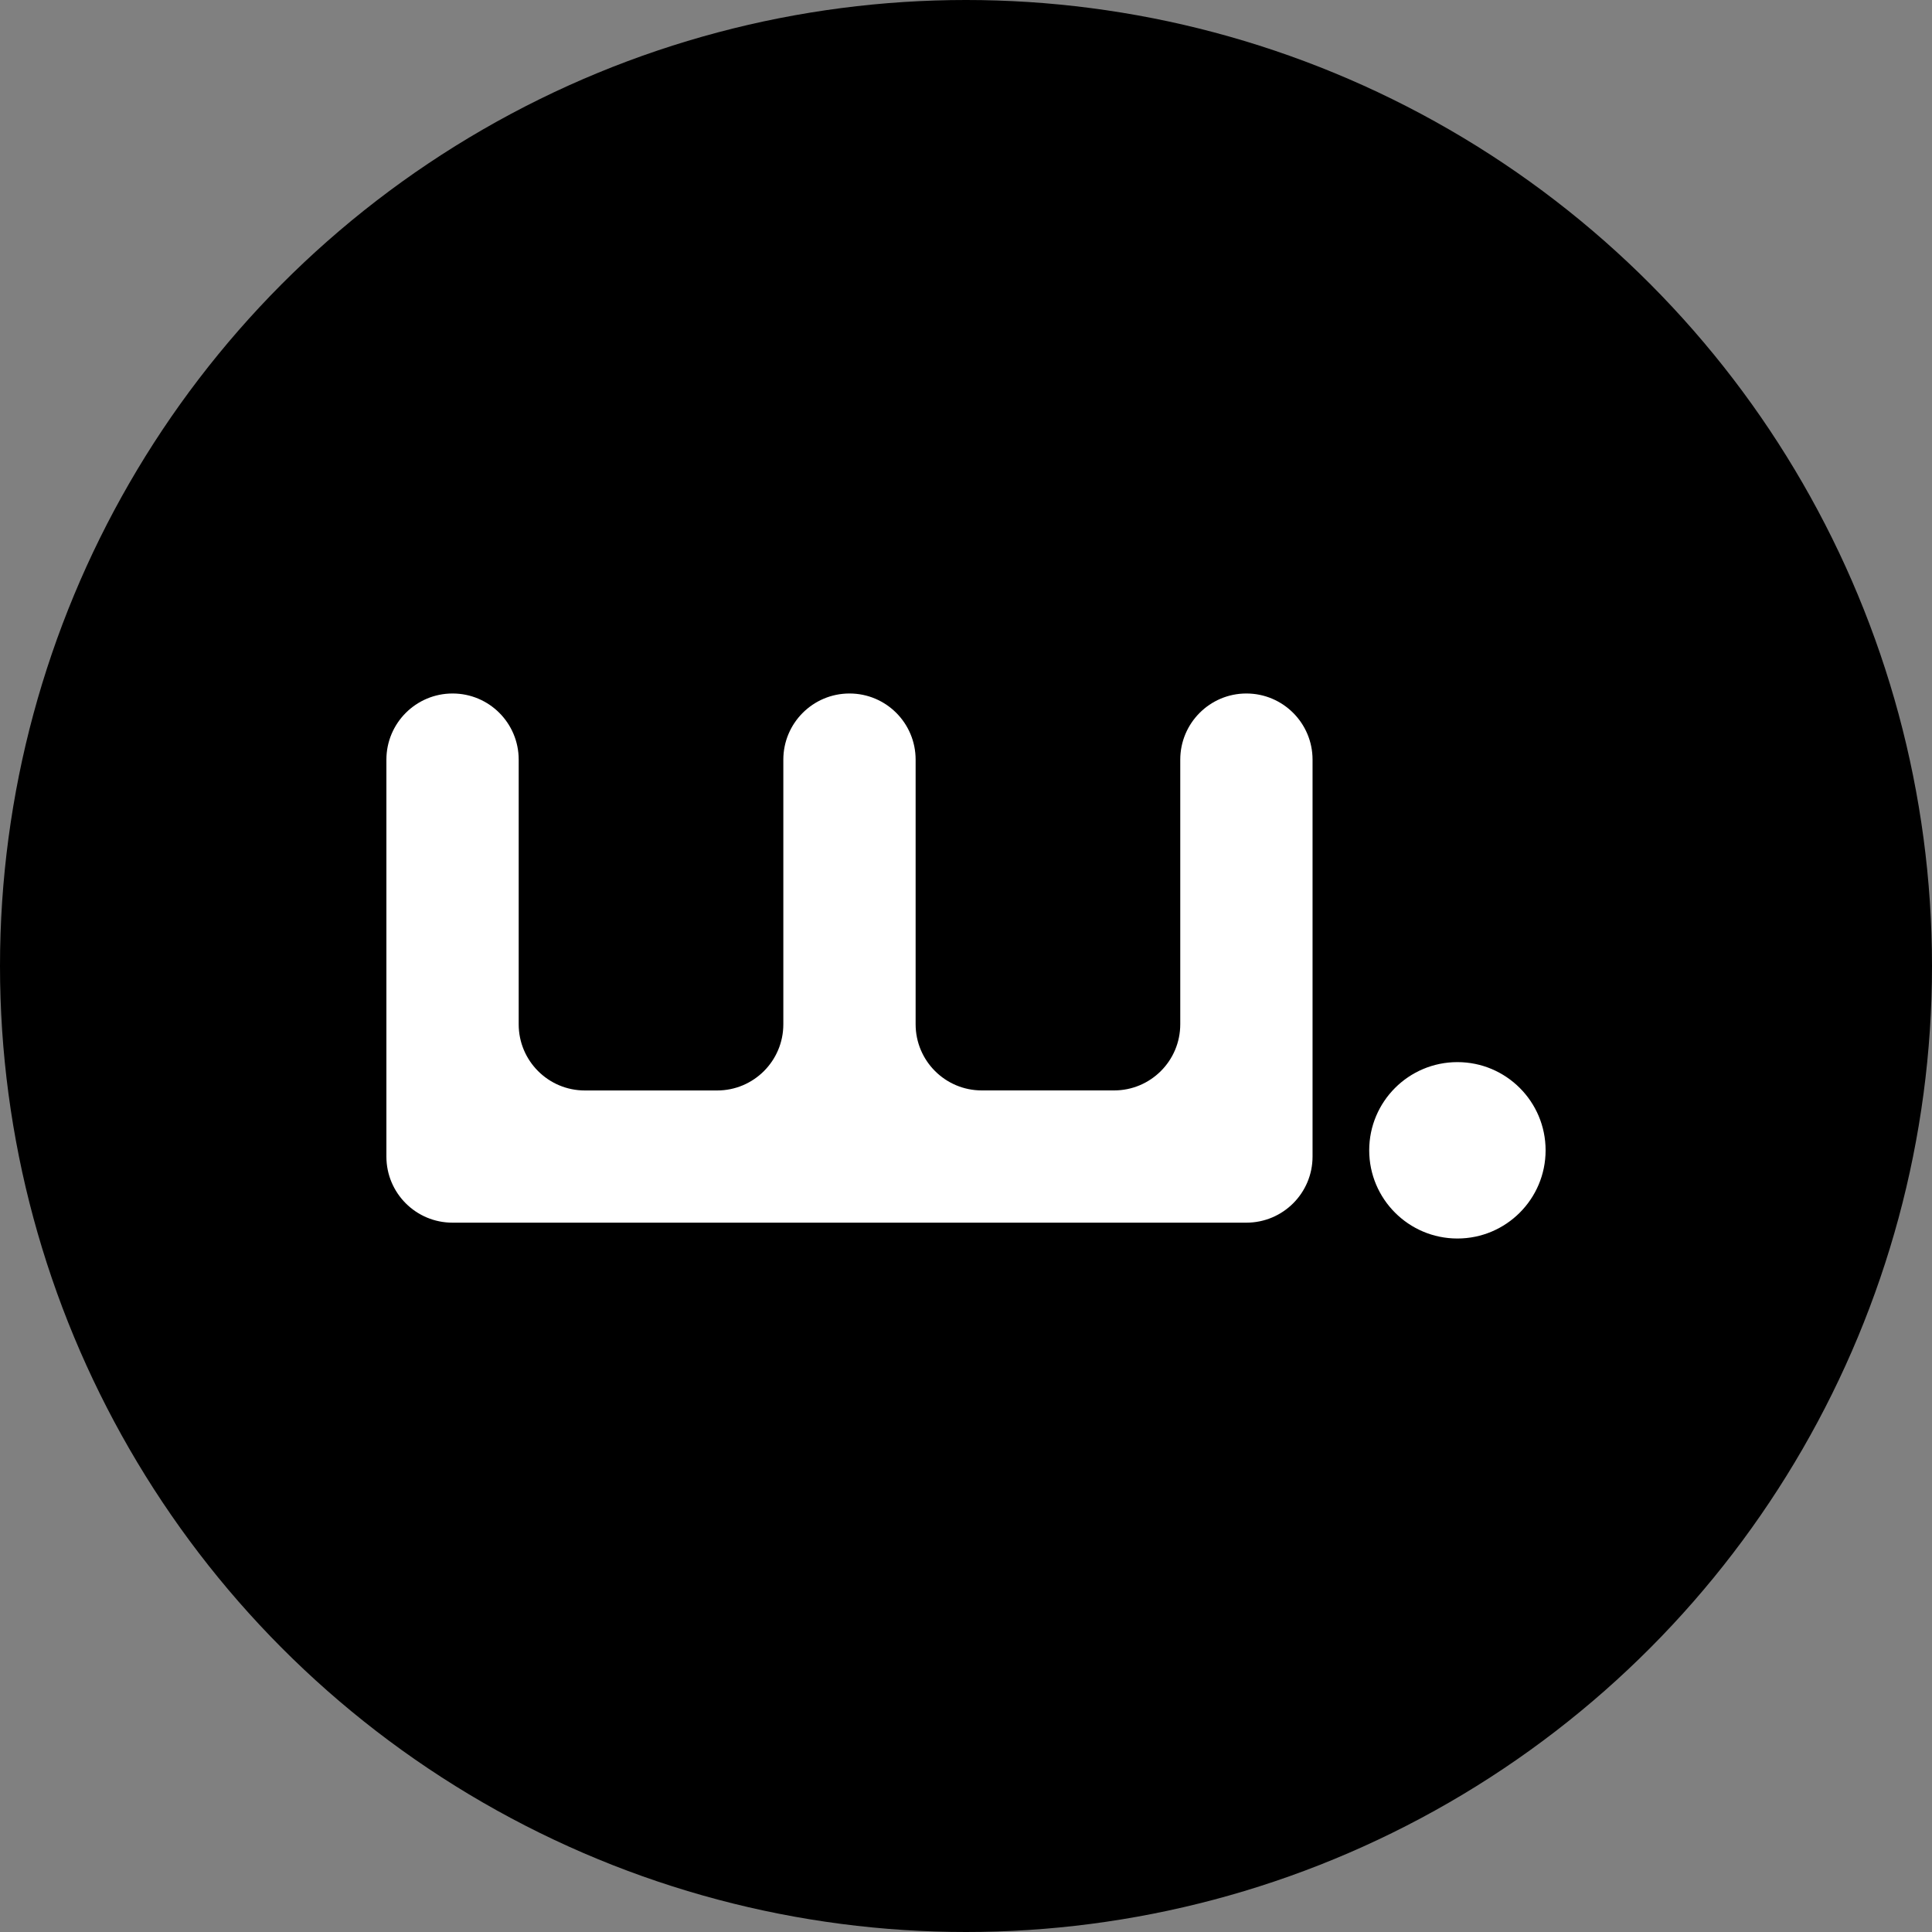 <?xml version="1.0" encoding="utf-8"?>
<svg role="img" viewBox="0 0 24 24" xmlns="http://www.w3.org/2000/svg">
	<rect x="0" y="0" width="24" height="24" fill="#808080" stroke="none"/>
	<title>Wagmi</title>
	<circle cx="12" cy="12" r="12" fill="#000000"></circle>
	<path d="M2.739 13.207c0 .756.613 1.37 1.37 1.37h2.739c.756 0 1.37-.613 1.37-1.37V7.728c0-.756.613-1.37 1.37-1.37s1.369.613 1.369 1.37v5.478c0 .756.613 1.37 1.37 1.37h2.739c.756 0 1.37-.613 1.37-1.37V7.728c0-.756.613-1.37 1.369-1.37s1.37.613 1.37 1.37v8.217c0 .756-.613 1.369-1.37 1.369H1.37C.613 17.315 0 16.702 0 15.946V7.728c0-.756.613-1.37 1.37-1.37s1.369.613 1.369 1.37zm19.435 4.435c1.008 0 1.826-.818 1.826-1.826 0-1.009-.818-1.826-1.826-1.826-1.009 0-1.826.818-1.826 1.826 0 1.008.818 1.826 1.826 1.826z" transform="translate(4.8, 4.8) scale(0.6)" fill="white"></path>
</svg>